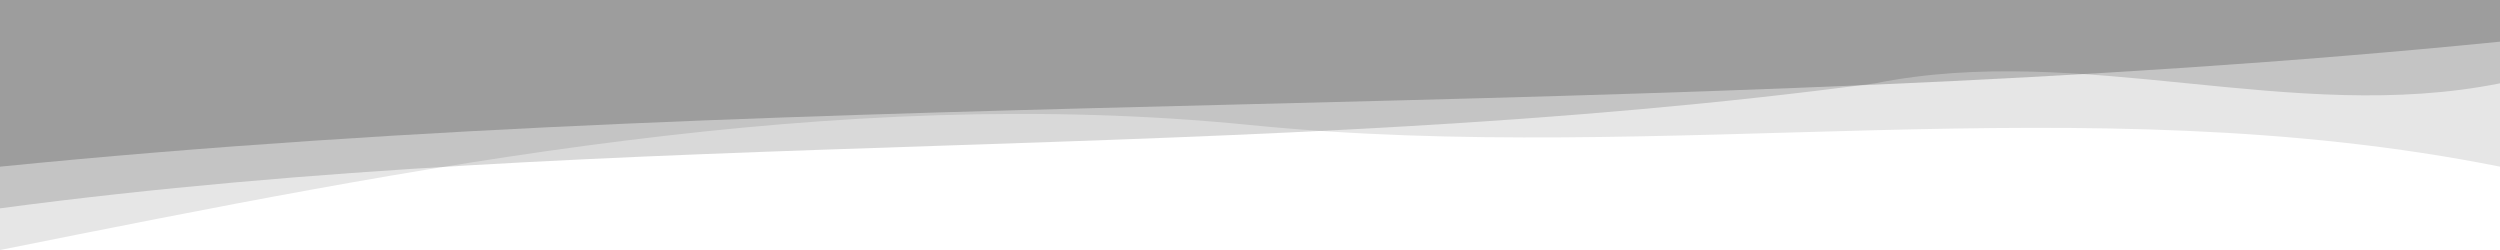 <svg width="100%" height="120" viewBox="0 0 1200 120" fill="none" xmlns="http://www.w3.org/2000/svg" preserveAspectRatio="none">
  <!-- Decorative top border with organic curves -->
  <path d="M0,120 C200,80 400,40 600,60 C800,80 1000,40 1200,80 L1200,0 L0,0 Z" fill="currentColor" opacity="0.1"/>
  <path d="M0,100 C300,60 600,80 900,40 C1000,20 1100,60 1200,40 L1200,0 L0,0 Z" fill="currentColor" opacity="0.15"/>
  <path d="M0,80 C400,40 800,60 1200,20 L1200,0 L0,0 Z" fill="currentColor" opacity="0.2"/>
</svg>
